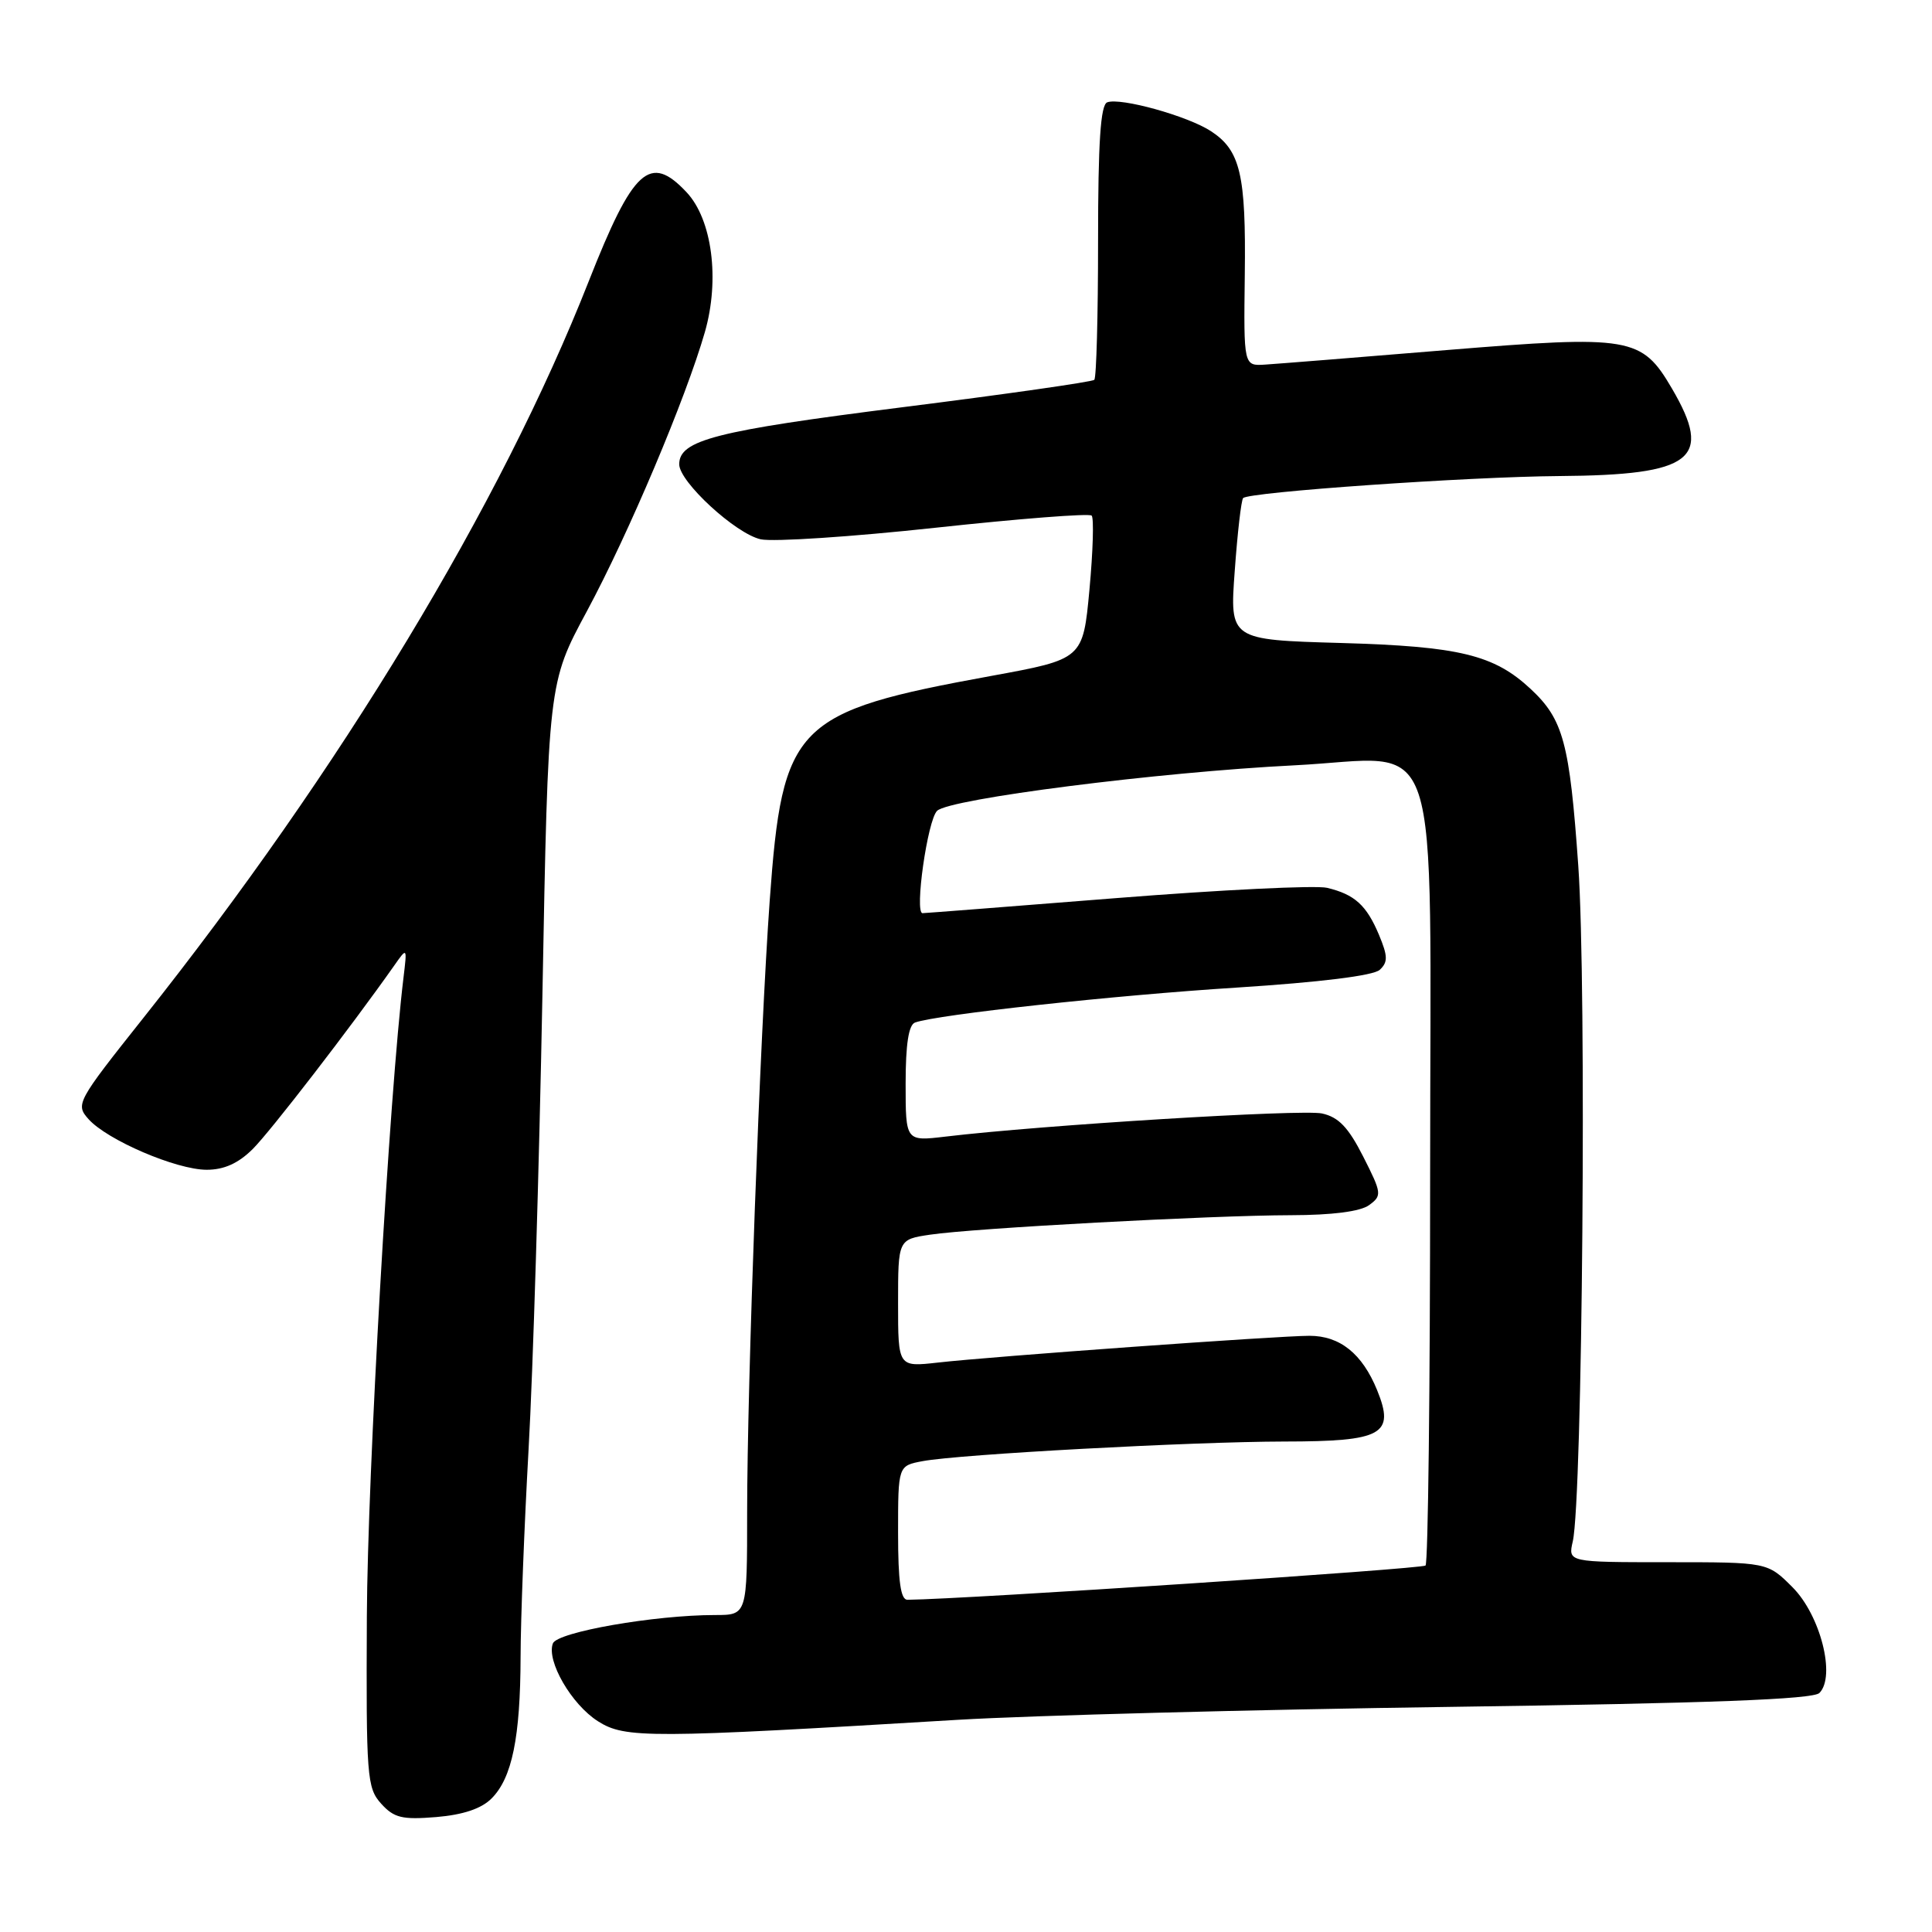 <?xml version="1.0" encoding="UTF-8" standalone="no"?>
<!DOCTYPE svg PUBLIC "-//W3C//DTD SVG 1.1//EN" "http://www.w3.org/Graphics/SVG/1.1/DTD/svg11.dtd" >
<svg xmlns="http://www.w3.org/2000/svg" xmlns:xlink="http://www.w3.org/1999/xlink" version="1.1" viewBox="0 0 256 256">
 <g >
 <path fill="currentColor"
d=" M 65.13 238.31 C 67.85 235.59 68.95 230.24 68.98 219.53 C 68.99 214.60 69.47 202.22 70.04 192.03 C 70.62 181.84 71.44 154.82 71.87 132.00 C 72.64 90.50 72.64 90.50 77.76 81.00 C 83.31 70.69 90.88 52.77 93.40 44.00 C 95.40 37.03 94.36 29.07 90.97 25.47 C 86.12 20.30 83.90 22.32 78.01 37.27 C 66.34 66.92 45.15 101.96 18.99 134.89 C 10.17 145.99 9.99 146.33 11.72 148.28 C 14.19 151.06 23.37 155.00 27.39 155.00 C 29.69 155.00 31.58 154.15 33.49 152.25 C 35.84 149.91 46.47 136.13 52.23 127.95 C 53.95 125.50 53.95 125.50 53.47 129.50 C 51.59 144.99 48.70 195.40 48.61 214.14 C 48.51 235.44 48.62 236.90 50.50 238.99 C 52.21 240.88 53.27 241.14 57.81 240.77 C 61.36 240.47 63.79 239.66 65.13 238.31 Z  M 127.00 227.88 C 136.62 227.31 165.97 226.53 192.20 226.17 C 226.62 225.69 240.23 225.17 241.08 224.33 C 243.28 222.12 241.21 214.01 237.51 210.31 C 234.20 207.00 234.20 207.00 220.98 207.00 C 207.77 207.00 207.77 207.00 208.40 204.25 C 209.69 198.60 210.25 130.55 209.13 114.72 C 207.98 98.43 207.15 95.33 202.83 91.30 C 197.97 86.76 193.38 85.65 177.72 85.20 C 162.94 84.78 162.94 84.78 163.61 75.64 C 163.97 70.61 164.47 66.28 164.72 66.00 C 165.44 65.20 194.52 63.17 206.60 63.08 C 224.33 62.95 227.03 60.85 221.54 51.48 C 217.53 44.63 216.09 44.39 191.63 46.39 C 180.01 47.35 169.22 48.21 167.65 48.31 C 164.79 48.50 164.79 48.50 164.94 36.44 C 165.11 23.14 164.36 19.94 160.47 17.39 C 157.39 15.37 148.46 12.89 146.71 13.56 C 145.83 13.90 145.50 18.84 145.50 31.93 C 145.50 41.78 145.28 50.05 145.00 50.33 C 144.72 50.60 133.25 52.24 119.50 53.97 C 94.78 57.09 90.00 58.32 90.00 61.52 C 90.00 63.85 97.48 70.73 100.80 71.46 C 102.45 71.82 112.87 71.13 123.94 69.93 C 135.02 68.73 144.34 68.00 144.65 68.32 C 144.96 68.63 144.83 73.04 144.36 78.11 C 143.50 87.34 143.50 87.34 131.36 89.56 C 105.28 94.32 103.68 95.94 101.99 119.34 C 100.72 137.02 99.00 183.47 99.00 200.36 C 99.00 214.00 99.00 214.00 94.75 214.00 C 86.75 214.00 73.84 216.25 73.26 217.76 C 72.38 220.07 75.72 225.85 79.24 228.08 C 82.83 230.36 85.96 230.35 127.00 227.88 Z  M 119.00 203.11 C 119.00 194.22 119.00 194.22 122.25 193.61 C 127.10 192.70 157.95 191.03 170.18 191.01 C 183.22 191.00 184.87 190.08 182.47 184.19 C 180.50 179.37 177.55 177.00 173.51 177.00 C 169.42 177.00 131.33 179.74 124.25 180.55 C 119.00 181.14 119.00 181.14 119.00 172.69 C 119.00 164.23 119.00 164.23 123.25 163.60 C 129.03 162.74 160.51 161.04 171.06 161.02 C 176.53 161.01 180.27 160.53 181.42 159.68 C 183.13 158.43 183.10 158.12 180.64 153.27 C 178.67 149.38 177.37 148.02 175.17 147.54 C 172.55 146.96 138.04 149.08 125.25 150.61 C 120.00 151.23 120.00 151.23 120.00 143.58 C 120.00 138.37 120.40 135.79 121.25 135.49 C 124.17 134.44 147.58 131.89 163.88 130.86 C 174.93 130.15 181.99 129.28 182.82 128.51 C 183.92 127.49 183.90 126.70 182.73 123.89 C 181.07 119.94 179.51 118.52 175.84 117.64 C 174.37 117.29 161.83 117.90 147.96 119.00 C 134.10 120.10 122.52 121.00 122.24 121.00 C 121.15 121.00 122.90 108.67 124.17 107.44 C 125.80 105.84 153.50 102.31 171.50 101.41 C 191.45 100.41 189.50 94.51 189.50 155.82 C 189.50 183.88 189.23 207.10 188.89 207.44 C 188.44 207.89 128.23 211.88 120.25 211.98 C 119.34 212.00 119.00 209.56 119.00 203.11 Z "/>
</g>
</svg>